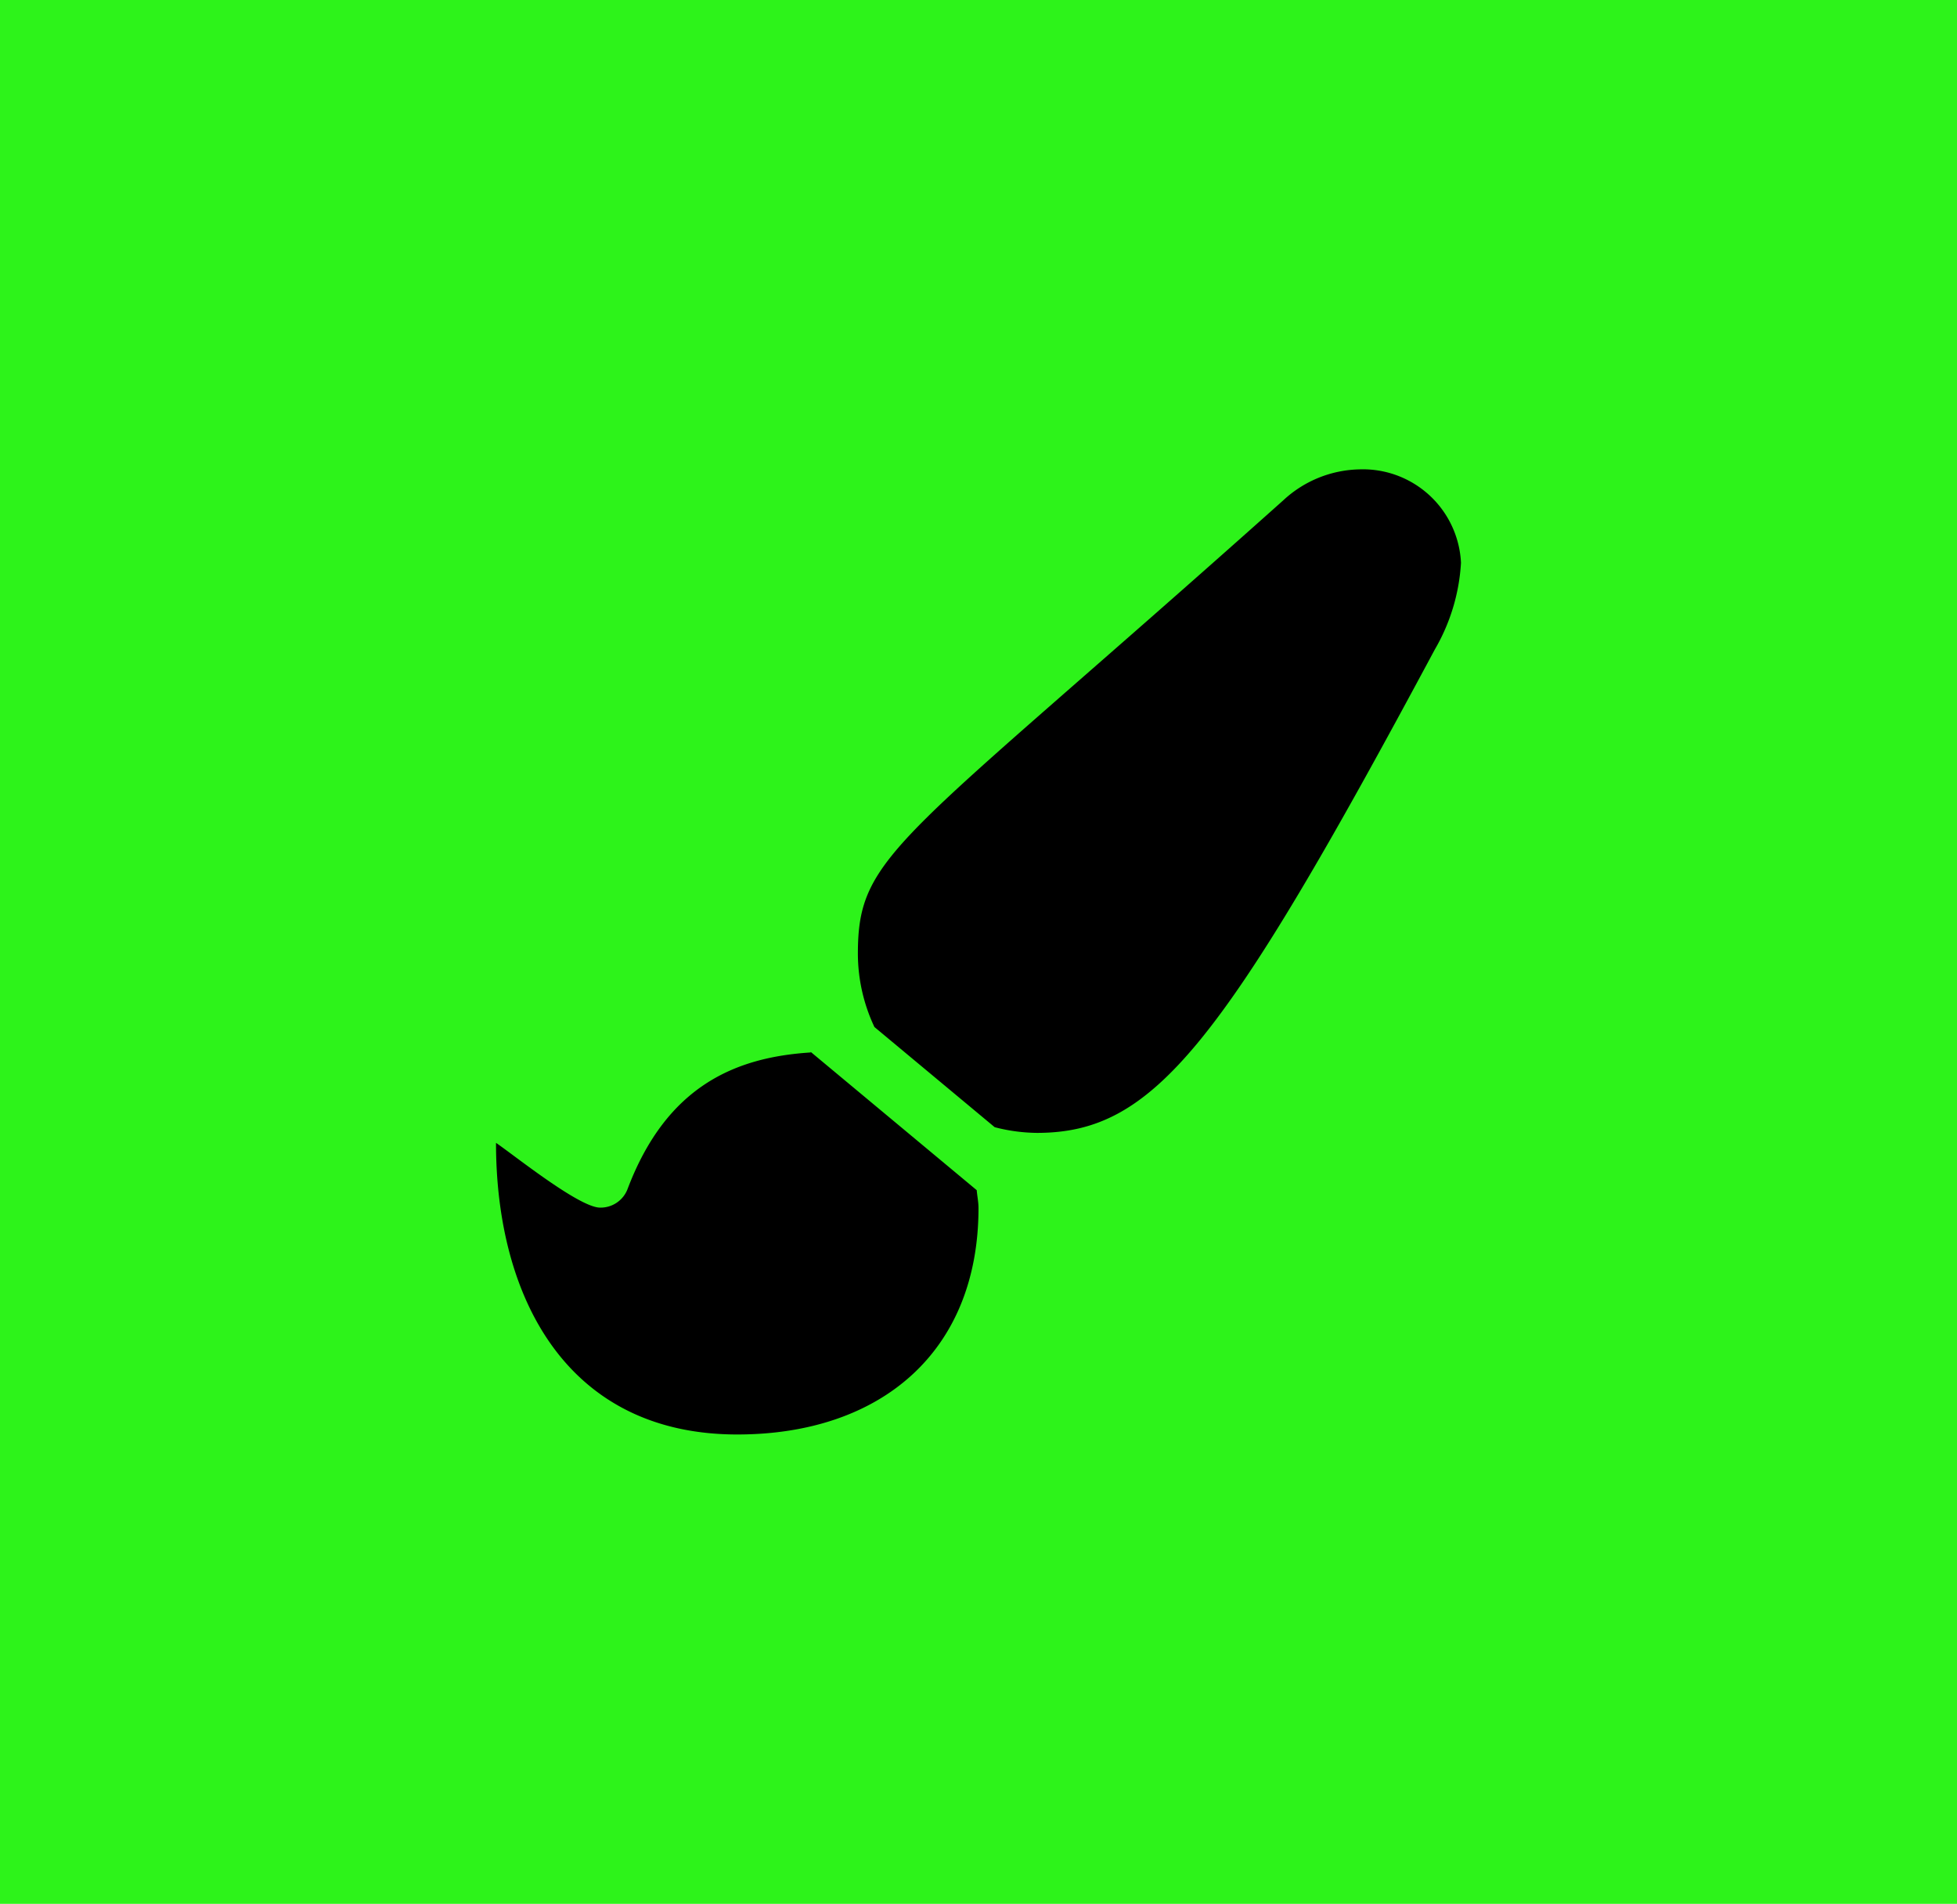 <svg id="Layer_1" data-name="Layer 1" xmlns="http://www.w3.org/2000/svg" viewBox="0 0 110 107"><defs><style>.cls-1{fill:#2df31a;}</style></defs><rect class="cls-1" width="110" height="107"/><path d="M45.57,59.15c-4.25.27-8.1,1.89-10.29,7.66a1.62,1.62,0,0,1-1.55,1.06c-1.17,0-4.81-2.93-5.85-3.64,0,8.72,4,16.39,13.56,16.39C49.48,80.62,55,76,55,67.89c0-.33-.07-.65-.1-1l-9.33-7.77ZM76.39,26.38a6.47,6.47,0,0,0-4.26,1.74c-21.66,19.35-23.91,19.8-23.91,25.5a9.69,9.69,0,0,0,.93,4.1l6.76,5.63a9.75,9.75,0,0,0,2.37.32c6.58,0,10.39-4.82,22.37-27.17a10.91,10.91,0,0,0,1.47-4.87A5.52,5.52,0,0,0,76.39,26.38Z"/></svg>